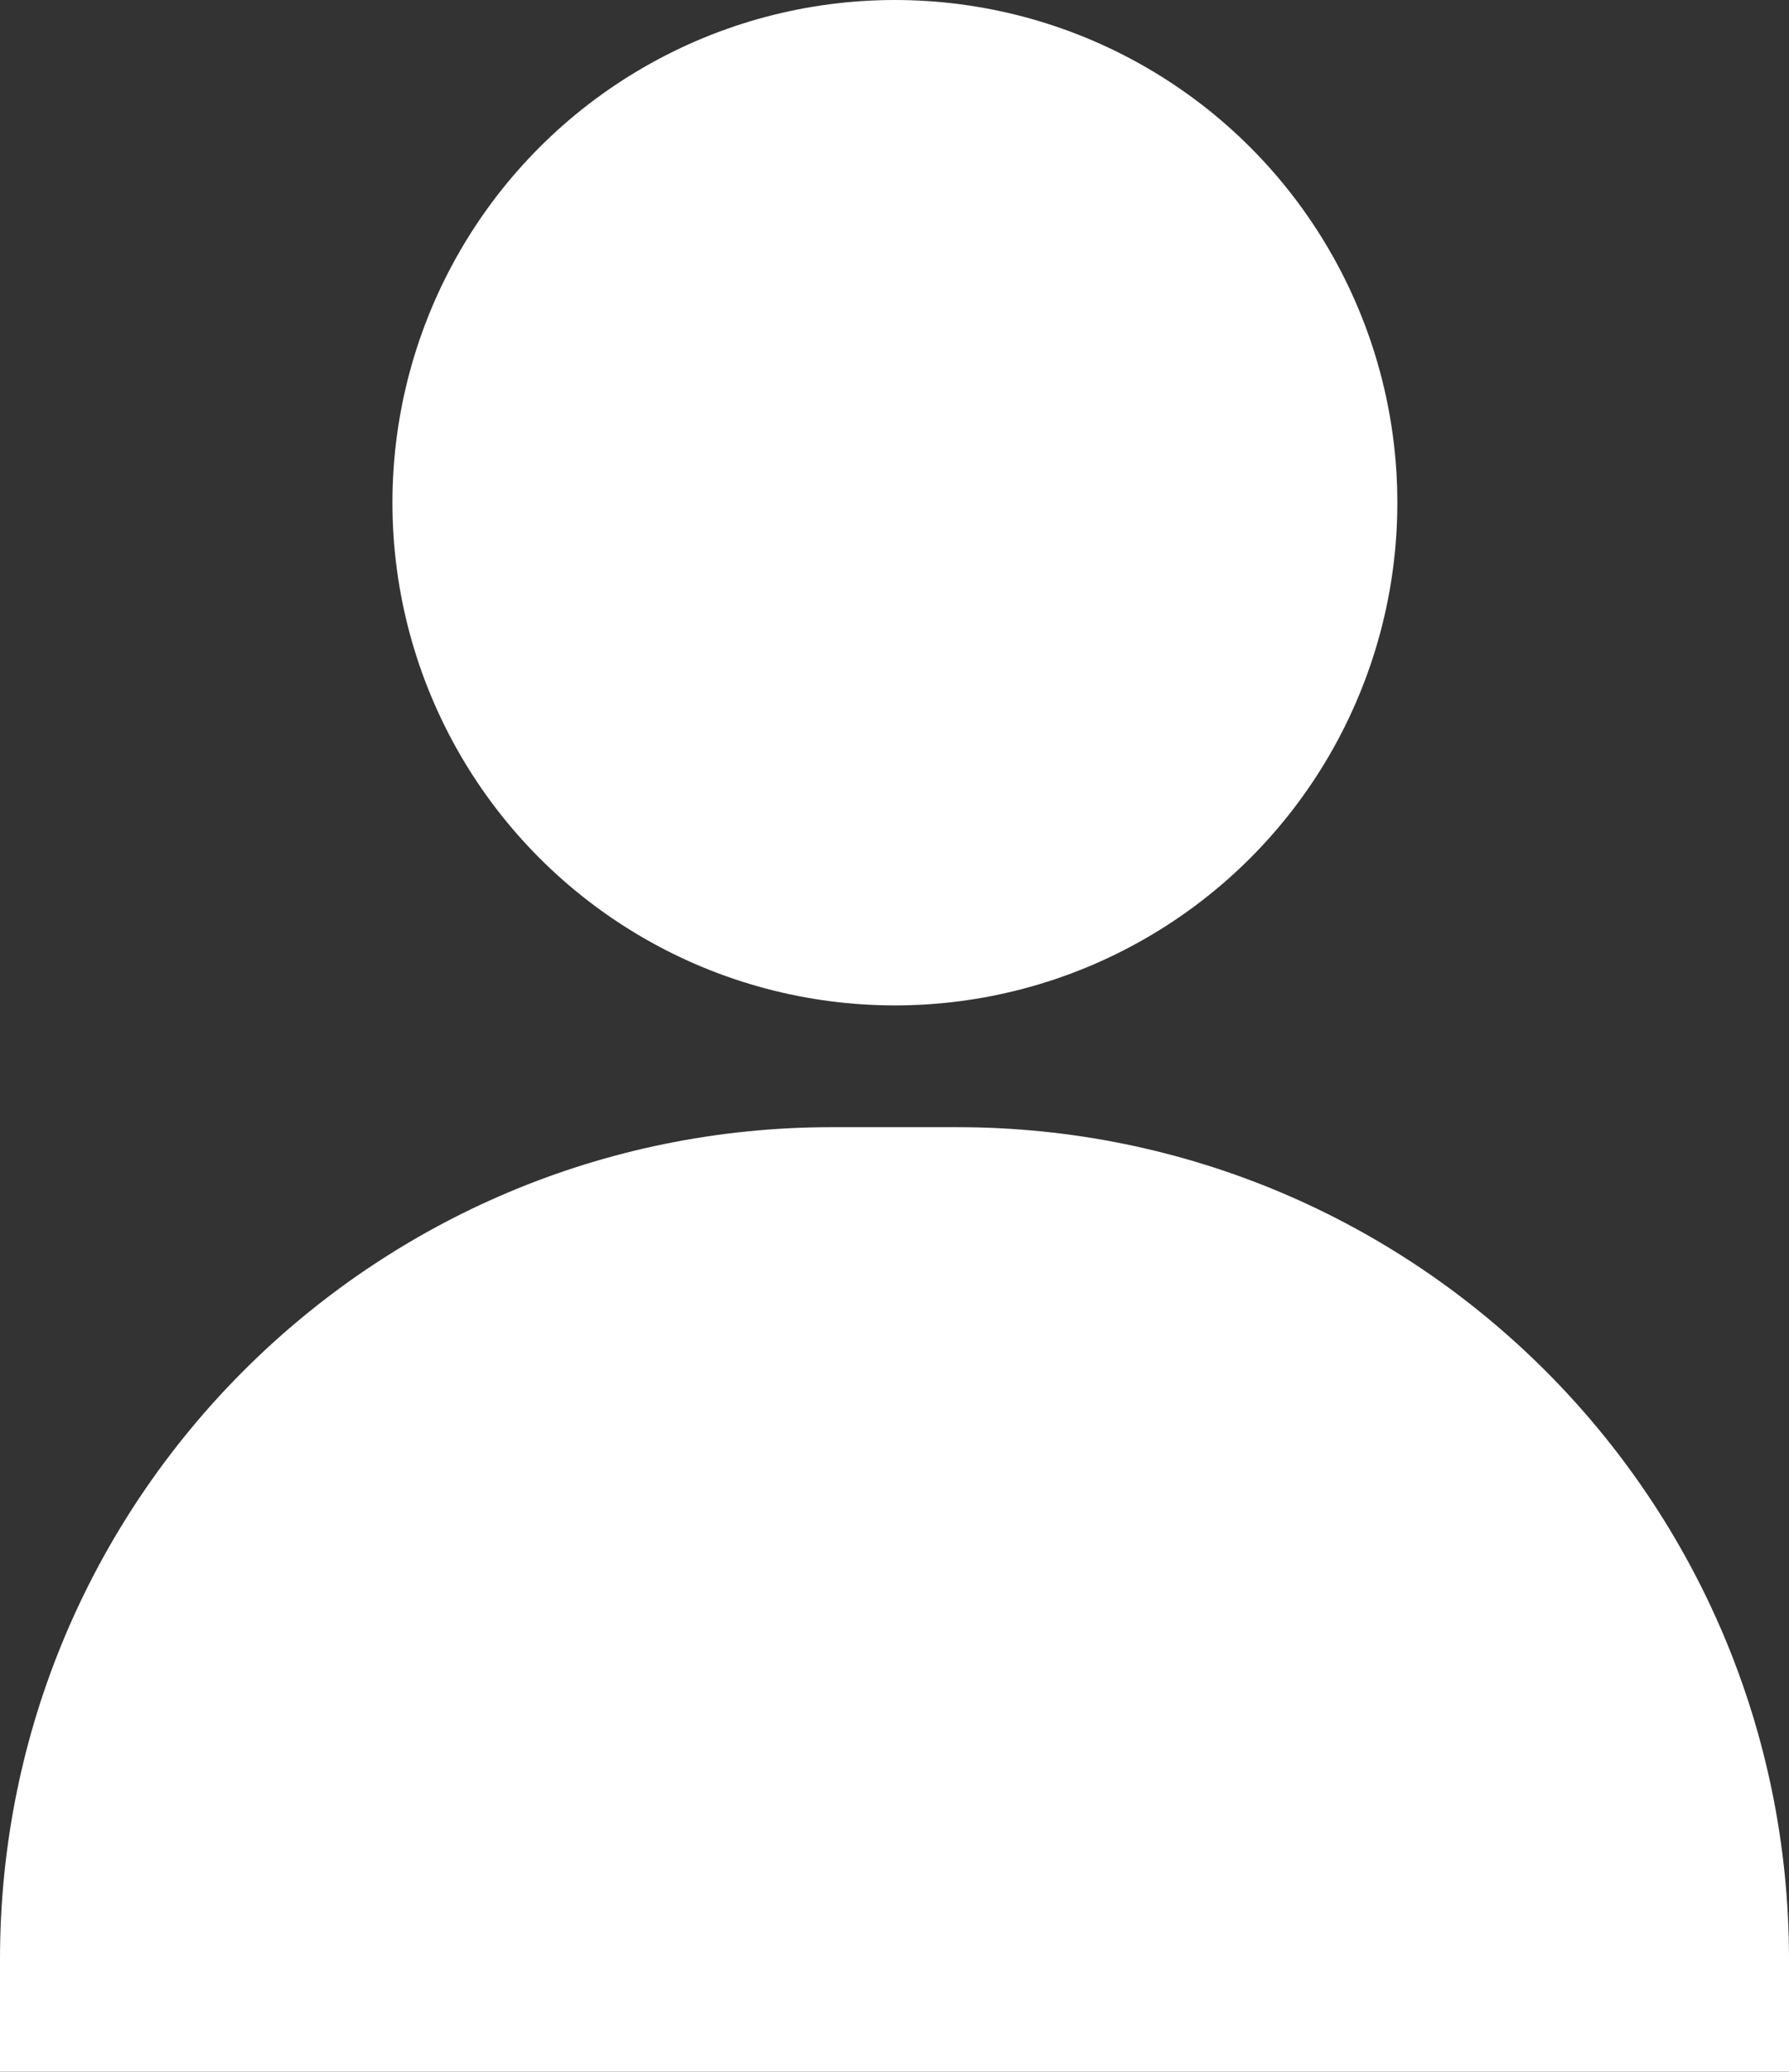 <?xml version="1.0" encoding="utf-8"?>
<!-- Generator: Adobe Illustrator 27.5.0, SVG Export Plug-In . SVG Version: 6.00 Build 0)  -->
<svg version="1.1" id="Layer_1" xmlns="http://www.w3.org/2000/svg" xmlns:xlink="http://www.w3.org/1999/xlink" x="0px" y="0px"
	 width="229.3px" height="265.4px" viewBox="0 0 229.3 265.4" style="enable-background:new 0 0 229.3 265.4;" xml:space="preserve"
	>
<rect x="0" y="0" width="229.3" height="265.4" fill="#333333" stroke="none"/>
<circle style="fill:#FFFFFF;" cx="114.7" cy="64.4" r="64.4"/>
<path style="fill:#FFFFFF;" d="M229.3,265.4H0V251c0-58.9,47.7-106.6,106.6-106.6h16.1c58.9,0,106.6,47.7,106.6,106.6L229.3,265.4
	L229.3,265.4z"/>
</svg>
